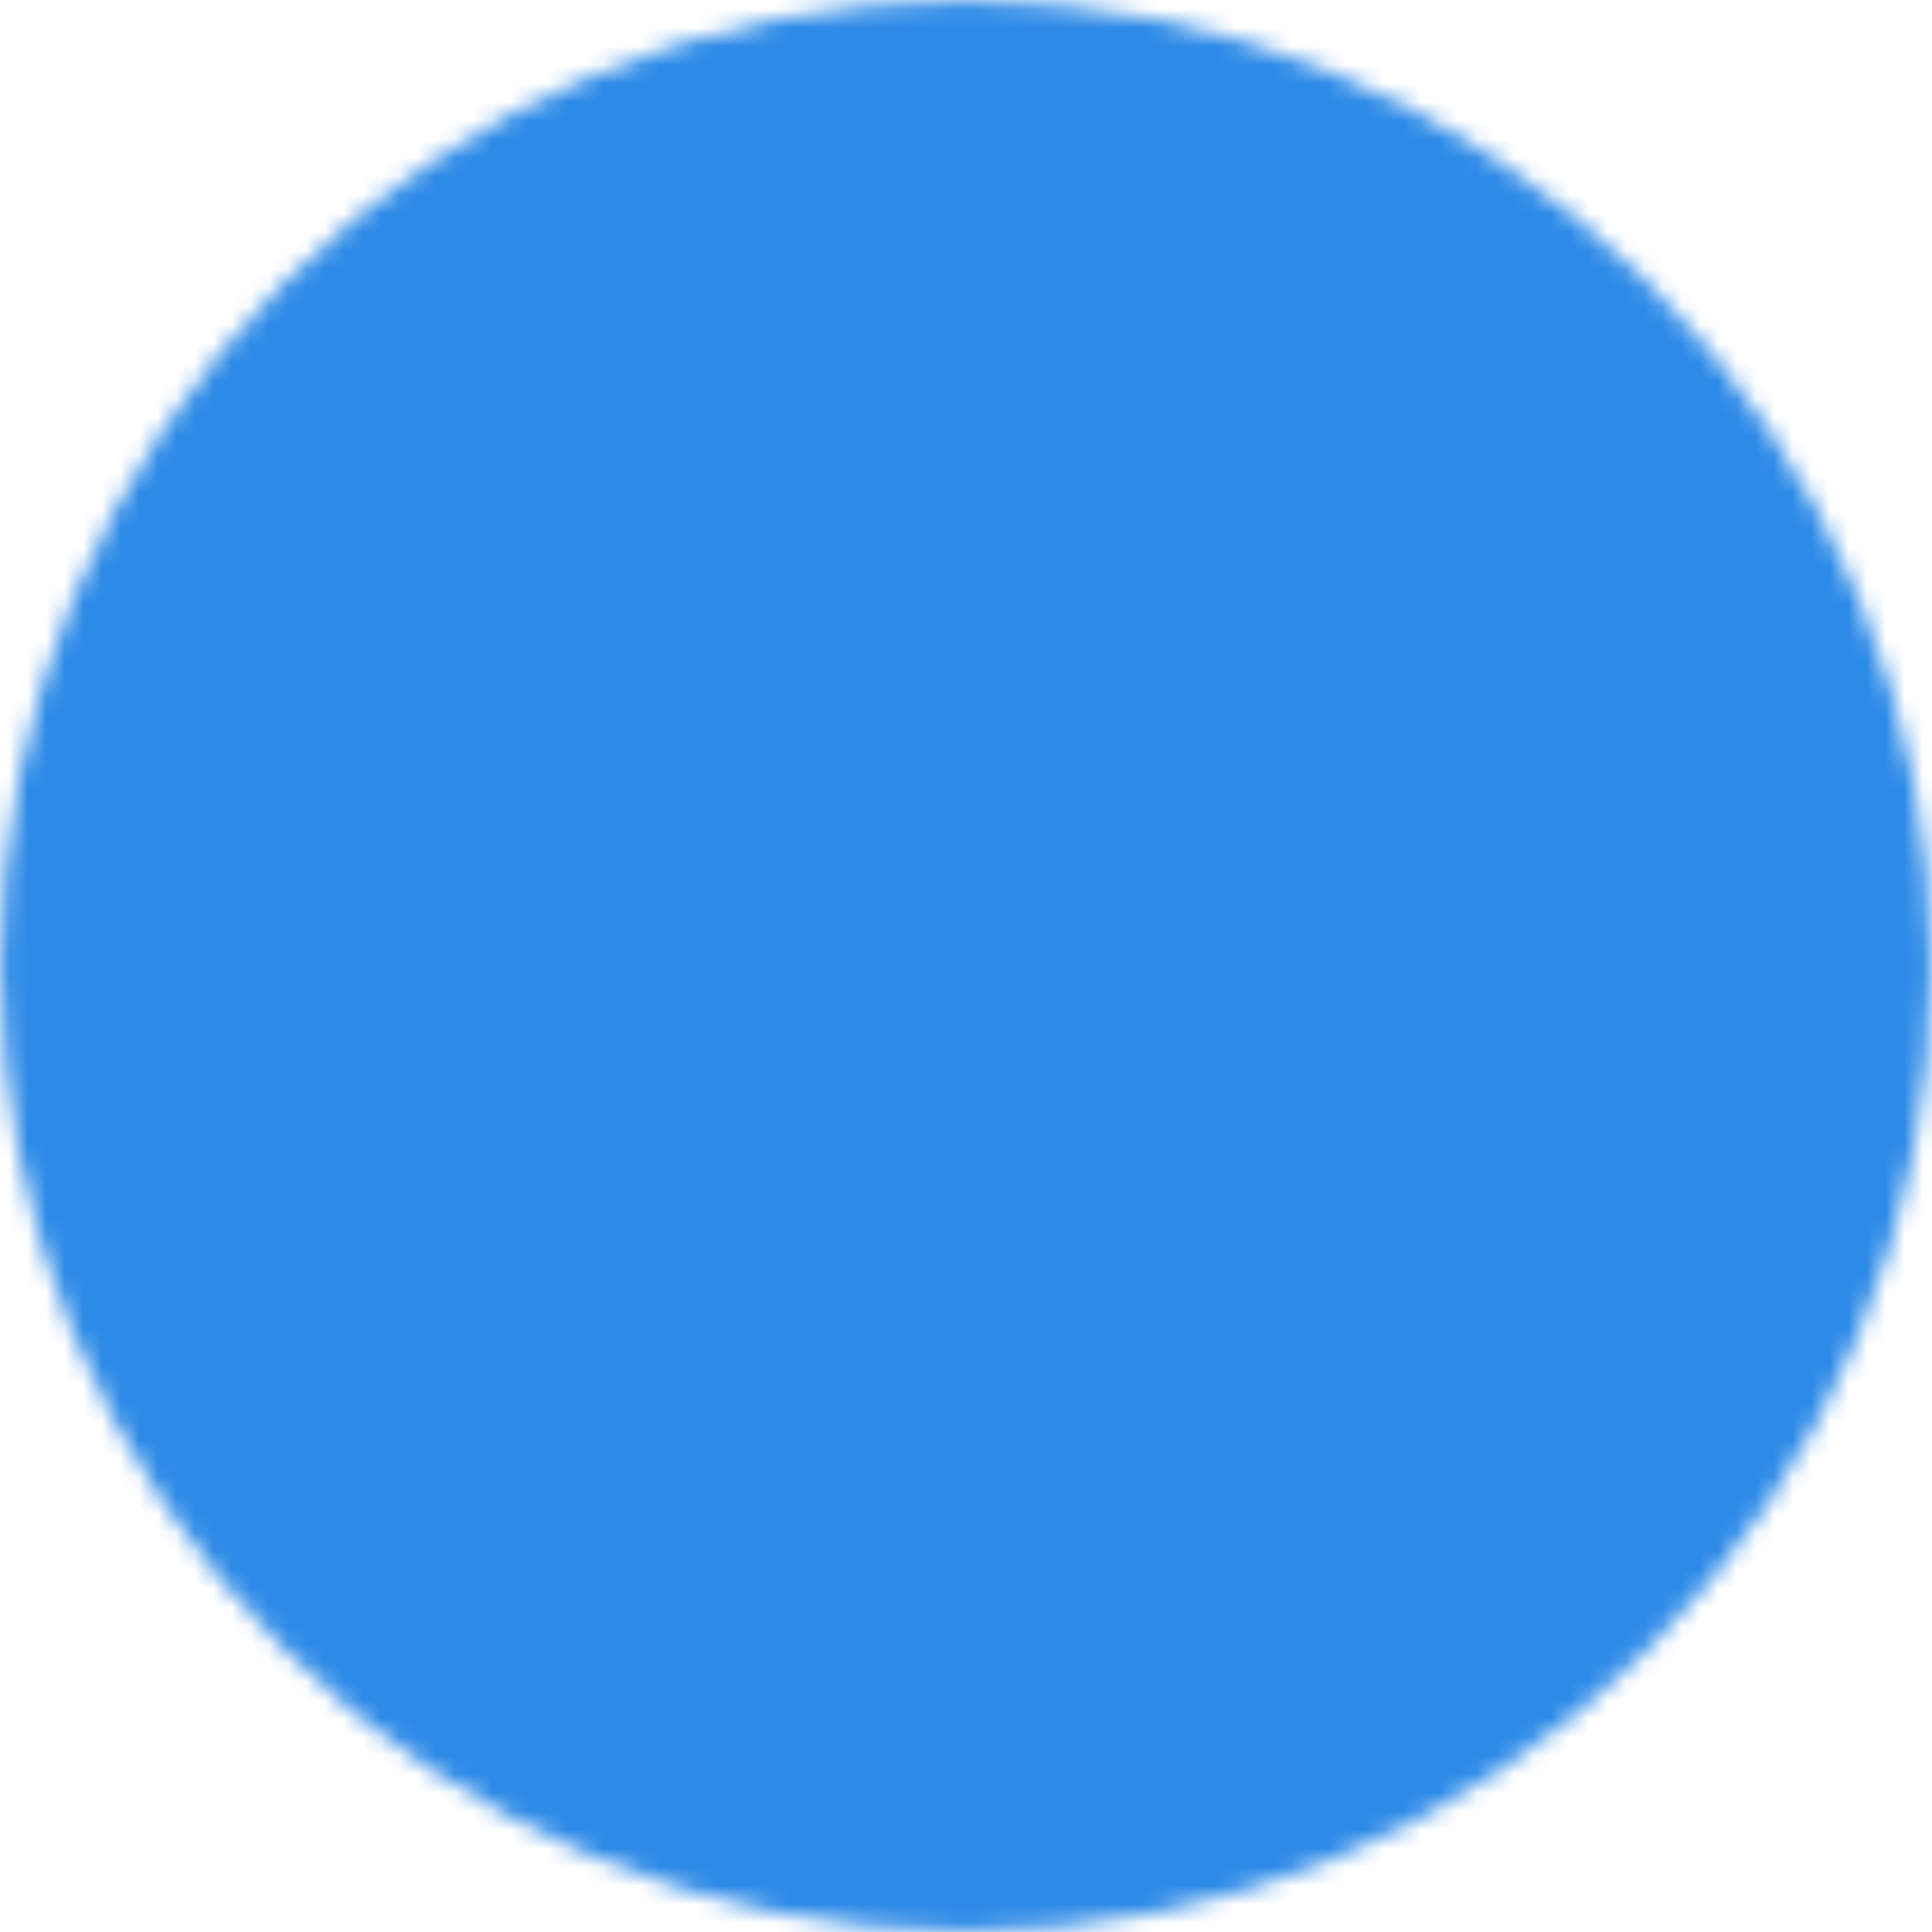 <svg width="104" height="104" viewBox="0 0 104 104" fill="none" xmlns="http://www.w3.org/2000/svg">
<mask id="mask0_826_91" style="mask-type:luminance" maskUnits="userSpaceOnUse" x="0" y="0" width="104" height="104">
<path d="M52.001 99.499C58.24 99.506 64.419 98.281 70.183 95.894C75.947 93.506 81.182 90.003 85.588 85.586C90.005 81.18 93.508 75.944 95.896 70.18C98.284 64.416 99.509 58.237 99.501 51.999C99.509 45.76 98.284 39.581 95.896 33.817C93.508 28.053 90.005 22.817 85.588 18.411C81.182 13.994 75.947 10.491 70.183 8.104C64.419 5.716 58.24 4.491 52.001 4.499C45.762 4.491 39.583 5.716 33.819 8.104C28.055 10.491 22.82 13.994 18.414 18.411C13.997 22.817 10.494 28.053 8.106 33.817C5.718 39.581 4.493 45.76 4.501 51.999C4.493 58.237 5.718 64.416 8.106 70.18C10.494 75.944 13.997 81.18 18.414 85.586C22.82 90.003 28.055 93.506 33.819 95.894C39.583 98.281 45.762 99.506 52.001 99.499Z" fill="white" stroke="white" stroke-width="8.917" stroke-linejoin="round"/>
<path d="M33.001 51.998L47.251 66.248L75.751 37.748" stroke="black" stroke-width="8.917" stroke-linecap="round" stroke-linejoin="round"/>
</mask>
<g mask="url(#mask0_826_91)">
<path d="M-5 -5H109V109H-5V-5Z" fill="#2D8AE7"/>
</g>
</svg>
